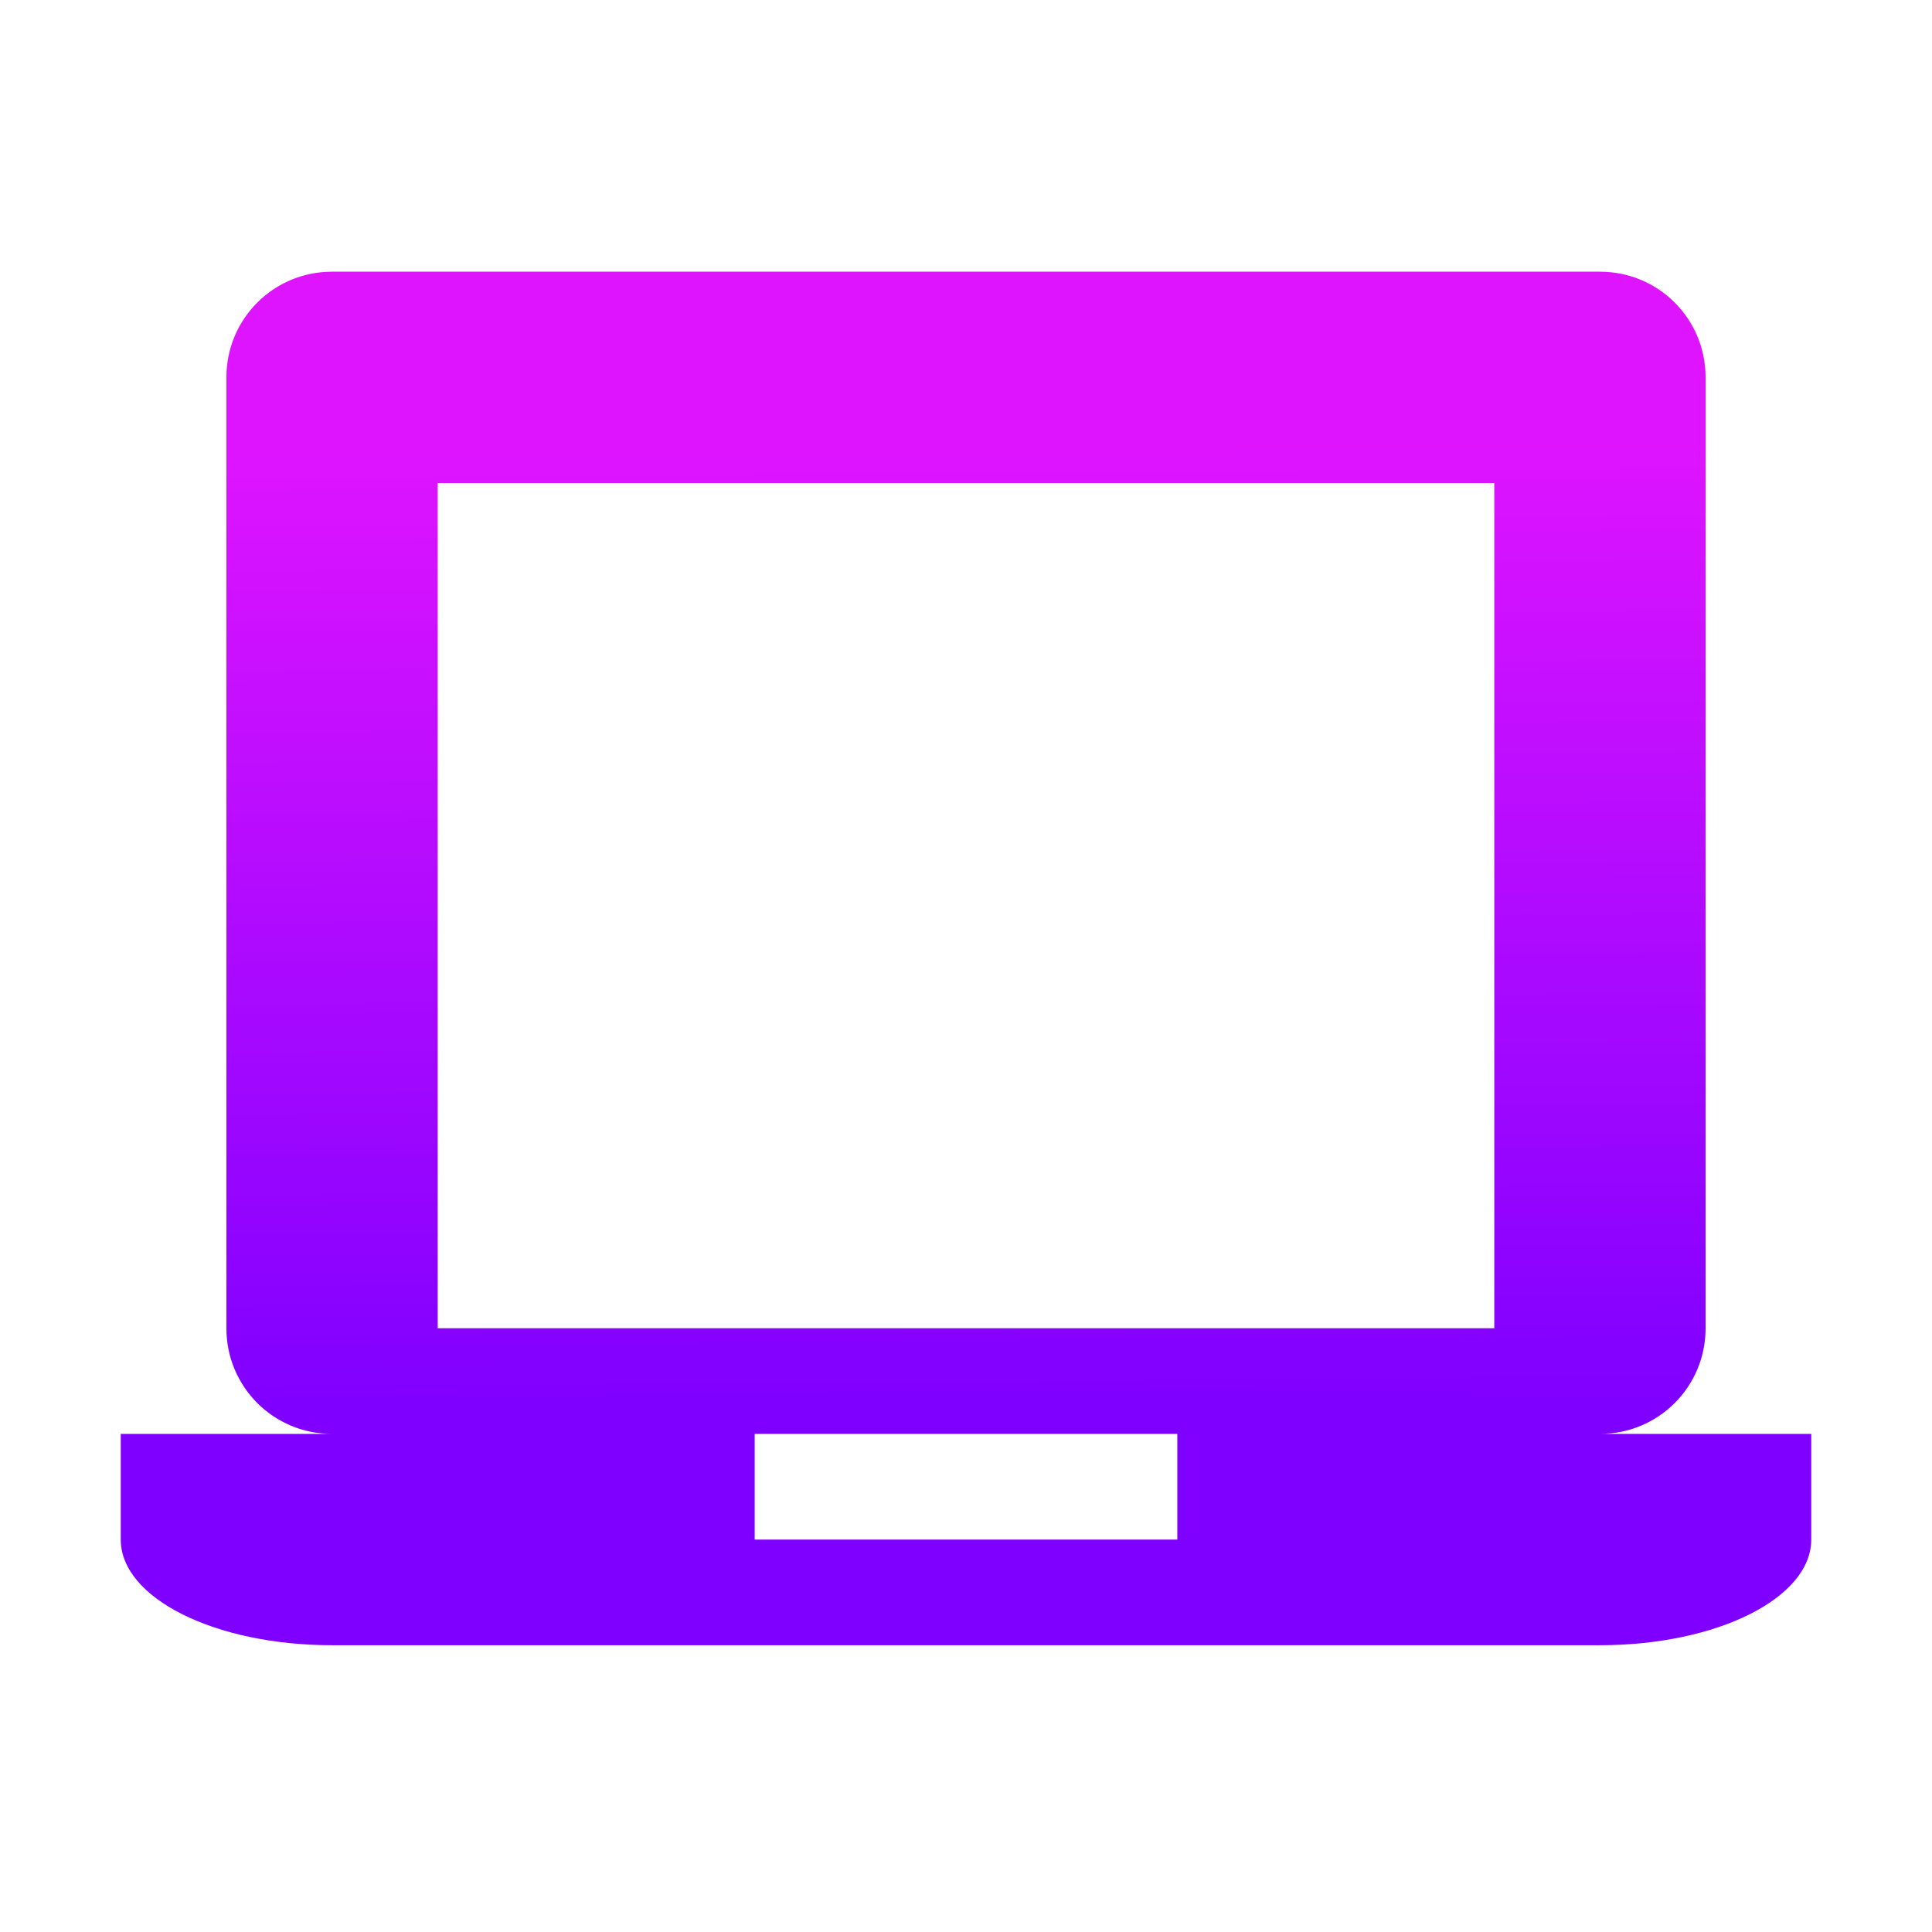 <svg width="128" height="128" viewBox="0 0 128 128" fill="none" xmlns="http://www.w3.org/2000/svg">
<path d="M22 18C18.122 18 15 21.122 15 25V88C15 91.878 18.122 95 22 95H8V102C8 105.878 14.244 109 22 109H106C113.756 109 120 105.878 120 102V95H106C109.878 95 113 91.878 113 88V25C113 21.122 109.878 18 106 18H22ZM29 32H99V88H29V32ZM50 95H78V102H50V95Z" fill="url(#paint0_linear_616_27)"/>
<defs>
<linearGradient id="paint0_linear_616_27" x1="64" y1="29.781" x2="64.454" y2="93.163" gradientUnits="userSpaceOnUse">
<stop stop-color="#DE14FF"/>
<stop offset="1" stop-color="#7F00FF"/>
</linearGradient>
</defs>
</svg>
